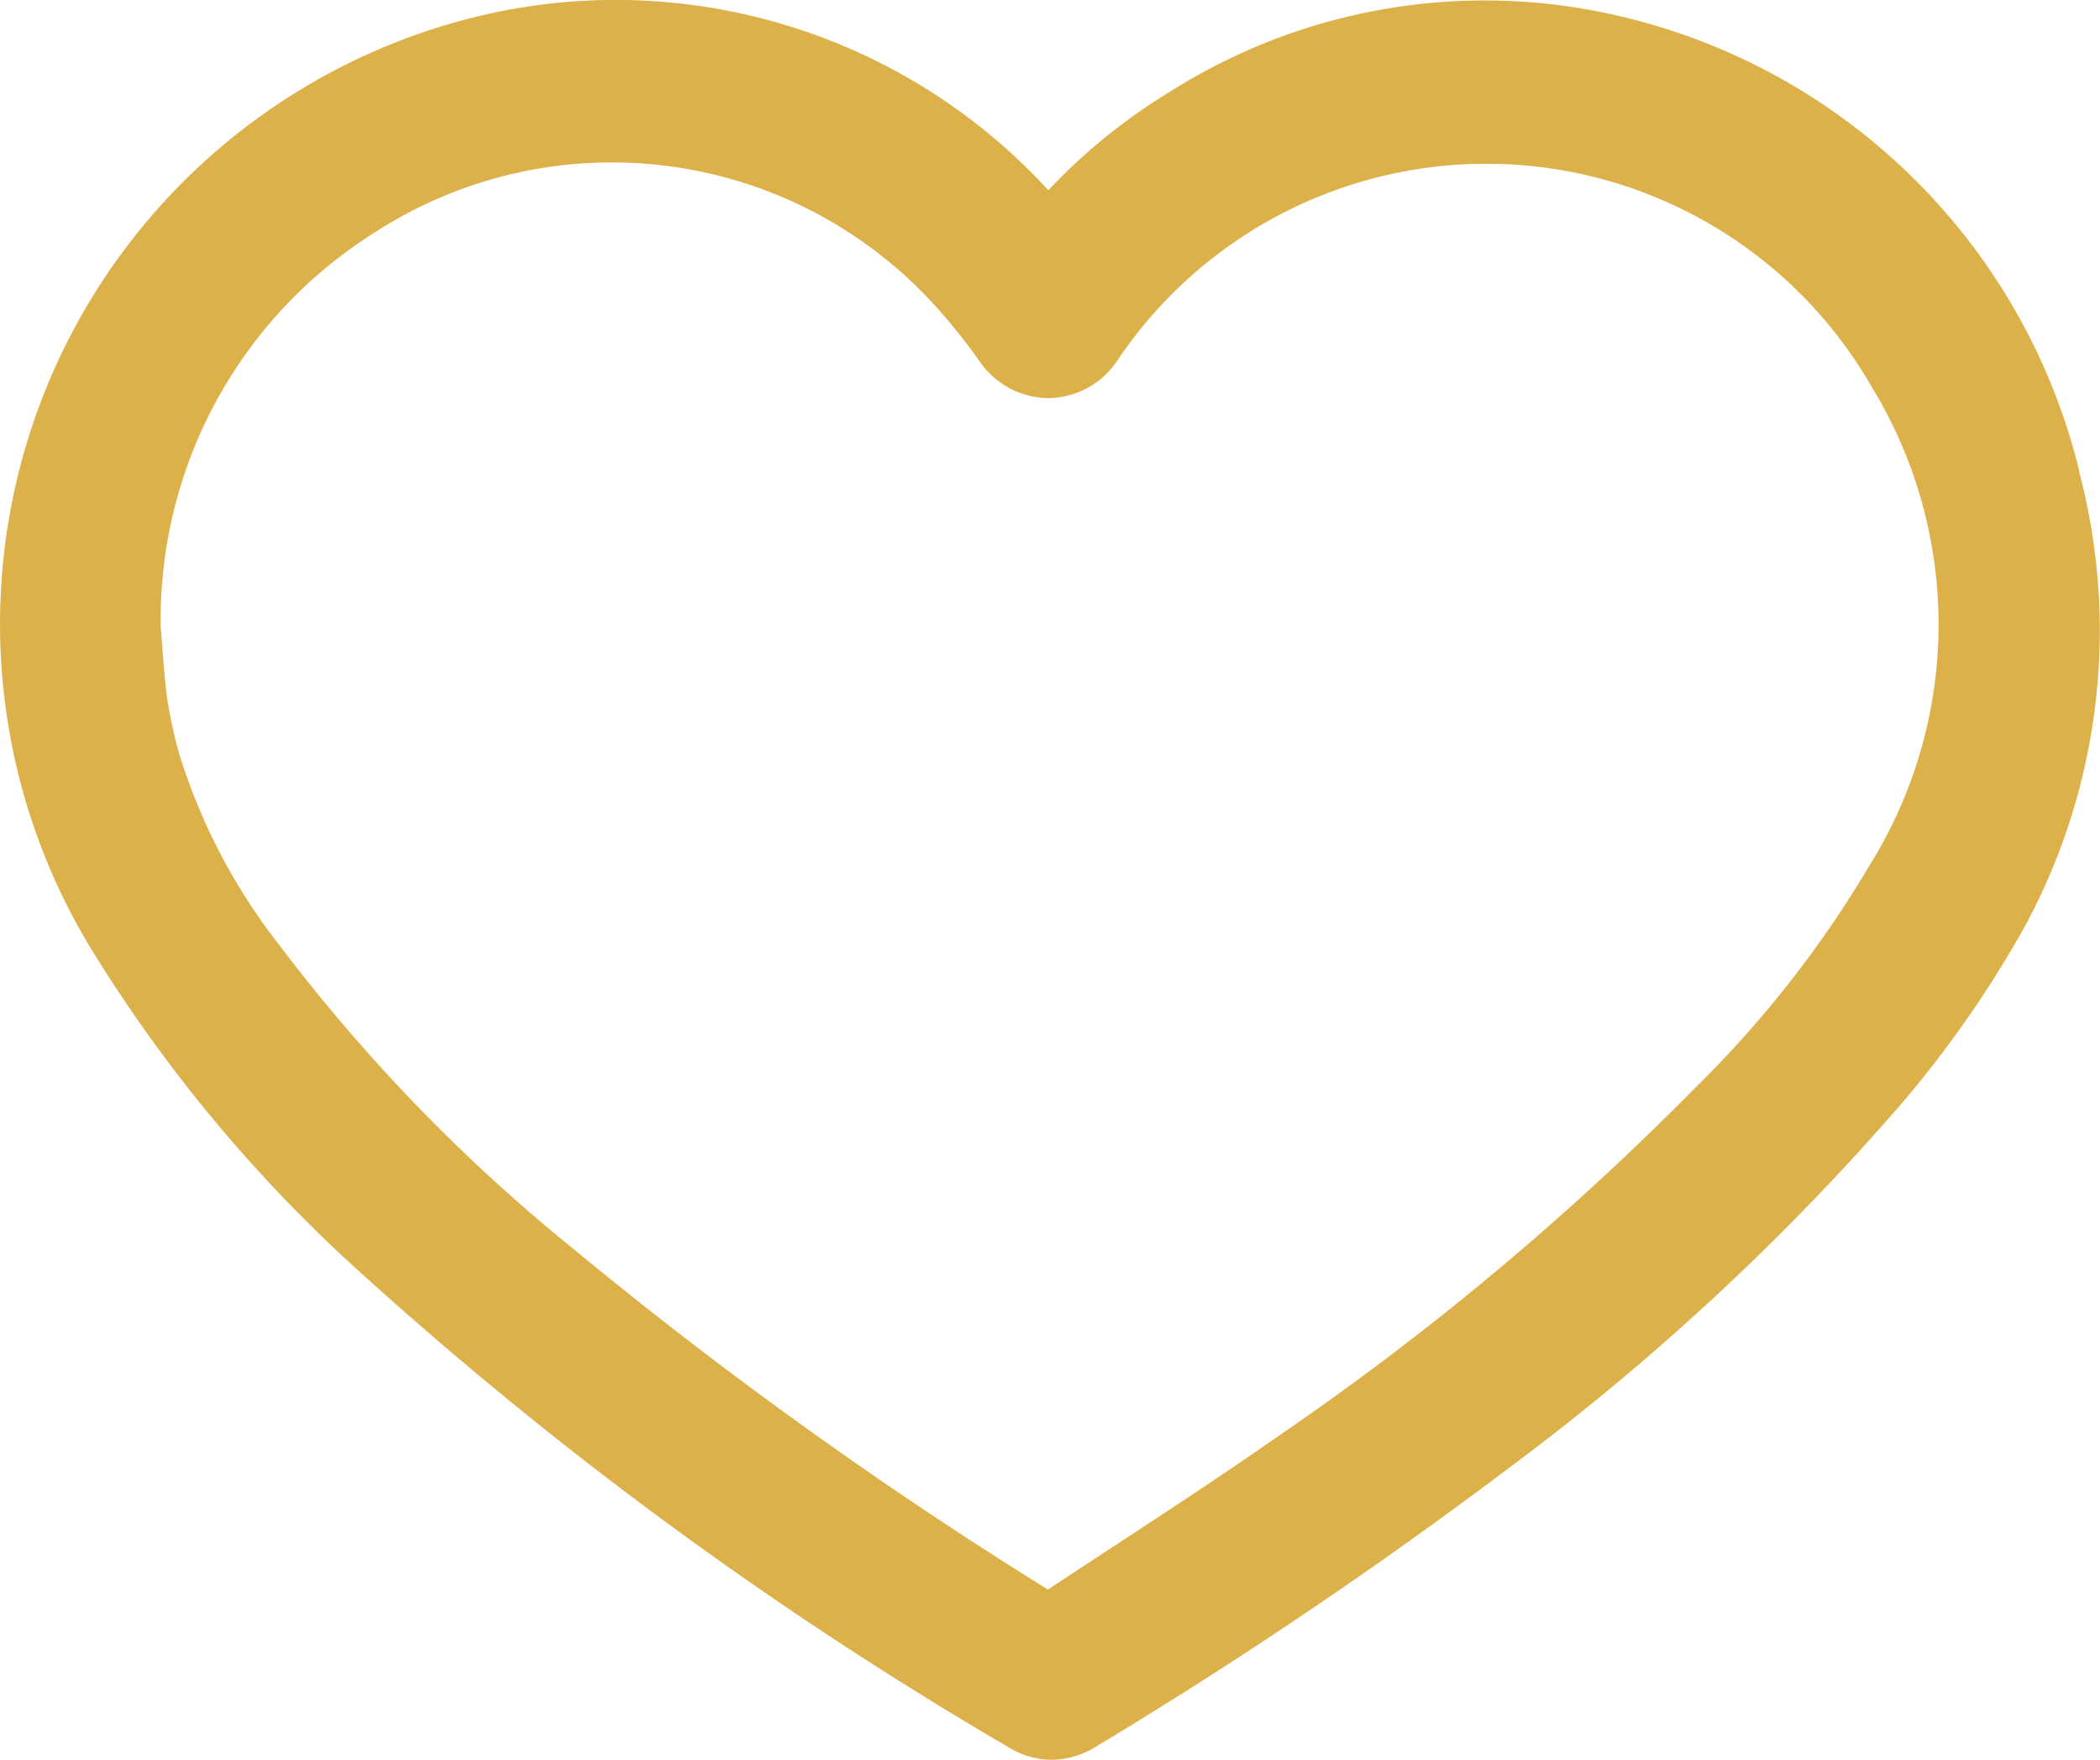 <svg xmlns="http://www.w3.org/2000/svg" width="24.302" height="20.362" viewBox="0 0 24.302 20.362">
    <path data-name="Path 177" d="M110.807 7.655a6.994 6.994 0 0 0-5.814-5.261 6.658 6.658 0 0 0-4.5.981 6.5 6.5 0 0 0-1.47 1.225A6.643 6.643 0 0 0 92.4 2.524a7.084 7.084 0 0 0-4.316 10.568 16.955 16.955 0 0 0 3.152 3.761 44.624 44.624 0 0 0 7.4 5.408.813.813 0 0 0 .425.127.851.851 0 0 0 .448-.138 55.236 55.236 0 0 0 4.779-3.227 28.352 28.352 0 0 0 4.342-4 12.429 12.429 0 0 0 1.573-2.22 7.04 7.04 0 0 0 .6-5.149m-2.123 4.57a12.725 12.725 0 0 1-2.05 2.63 32.883 32.883 0 0 1-4.876 4.073c-.616.43-1.256.85-1.876 1.256-.283.186-.567.371-.856.563a50.319 50.319 0 0 1-5.614-4.024 20.28 20.28 0 0 1-3.387-3.5 7.056 7.056 0 0 1-1.2-2.284 5.507 5.507 0 0 1-.142-.657c-.028-.2-.043-.408-.058-.606l-.019-.237a5.44 5.44 0 0 1 2.546-4.7 5.2 5.2 0 0 1 6.684.882 6.937 6.937 0 0 1 .522.654.827.827 0 0 0 .669.358h.007a.822.822 0 0 0 .667-.368 5.293 5.293 0 0 1 8.993.326 5.417 5.417 0 0 1-.011 5.638" transform="translate(-86.892 -2.175)" style="fill:#ddb14a;stroke:#ddb14a;stroke-width:.3px"/>
</svg>
